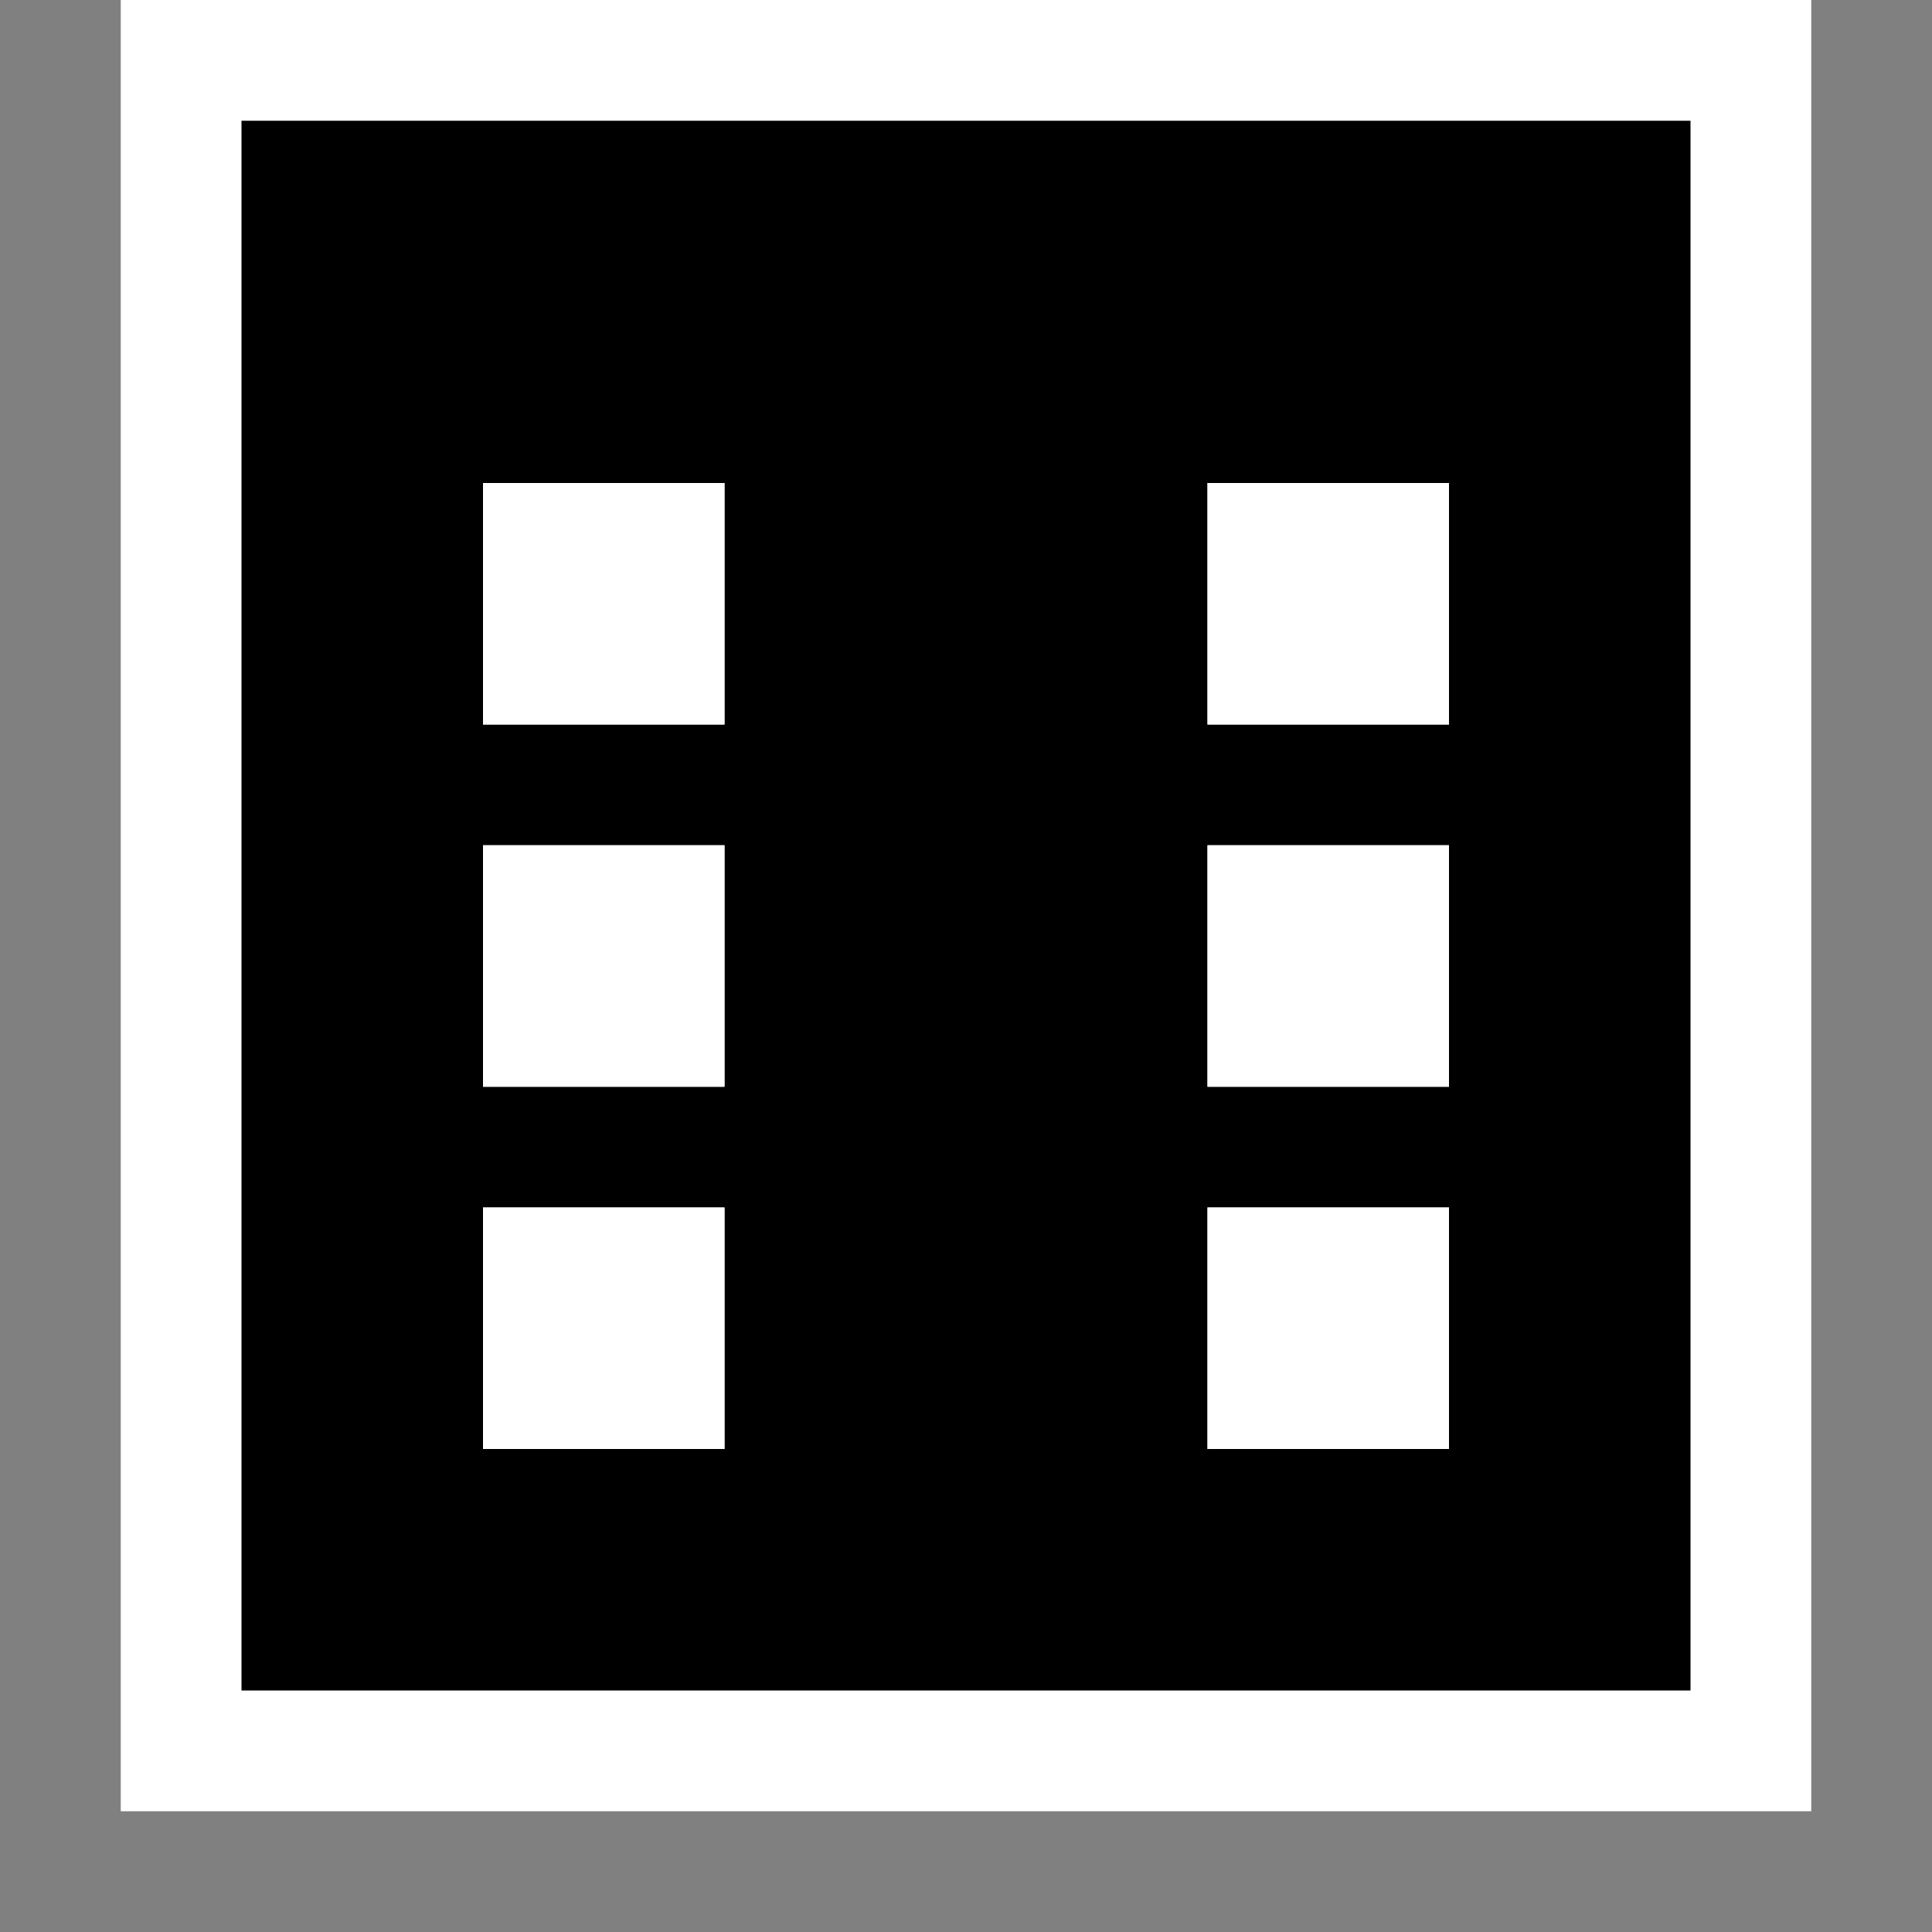 <svg xmlns="http://www.w3.org/2000/svg" viewBox="0 0 16 16"><rect x="0" y="0" width="16" height="16" fill="#808080" stroke="none"/><style>.st0{opacity:0}.st0,.st1{fill:white}.st2{fill:black}.st3{fill:white}</style><g id="outline"><path class="st0" d="M0 0h16v16H0z"/><path class="st1" d="M1 0h14v15H1z"/></g><path class="st2" d="M2 1v13h12V1H2zm4 11H4v-2h2v2zm0-3H4V7h2v2zm0-3H4V4h2v2zm6 6h-2v-2h2v2zm0-3h-2V7h2v2zm0-3h-2V4h2v2z" id="icon_x5F_bg"/><path class="st3" d="M4 4h2v2H4V4zm6 2h2V4h-2v2zm0 3h2V7h-2v2zm0 3h2v-2h-2v2zm-6 0h2v-2H4v2zm0-3h2V7H4v2z" id="icon_x5F_fg"/></svg>